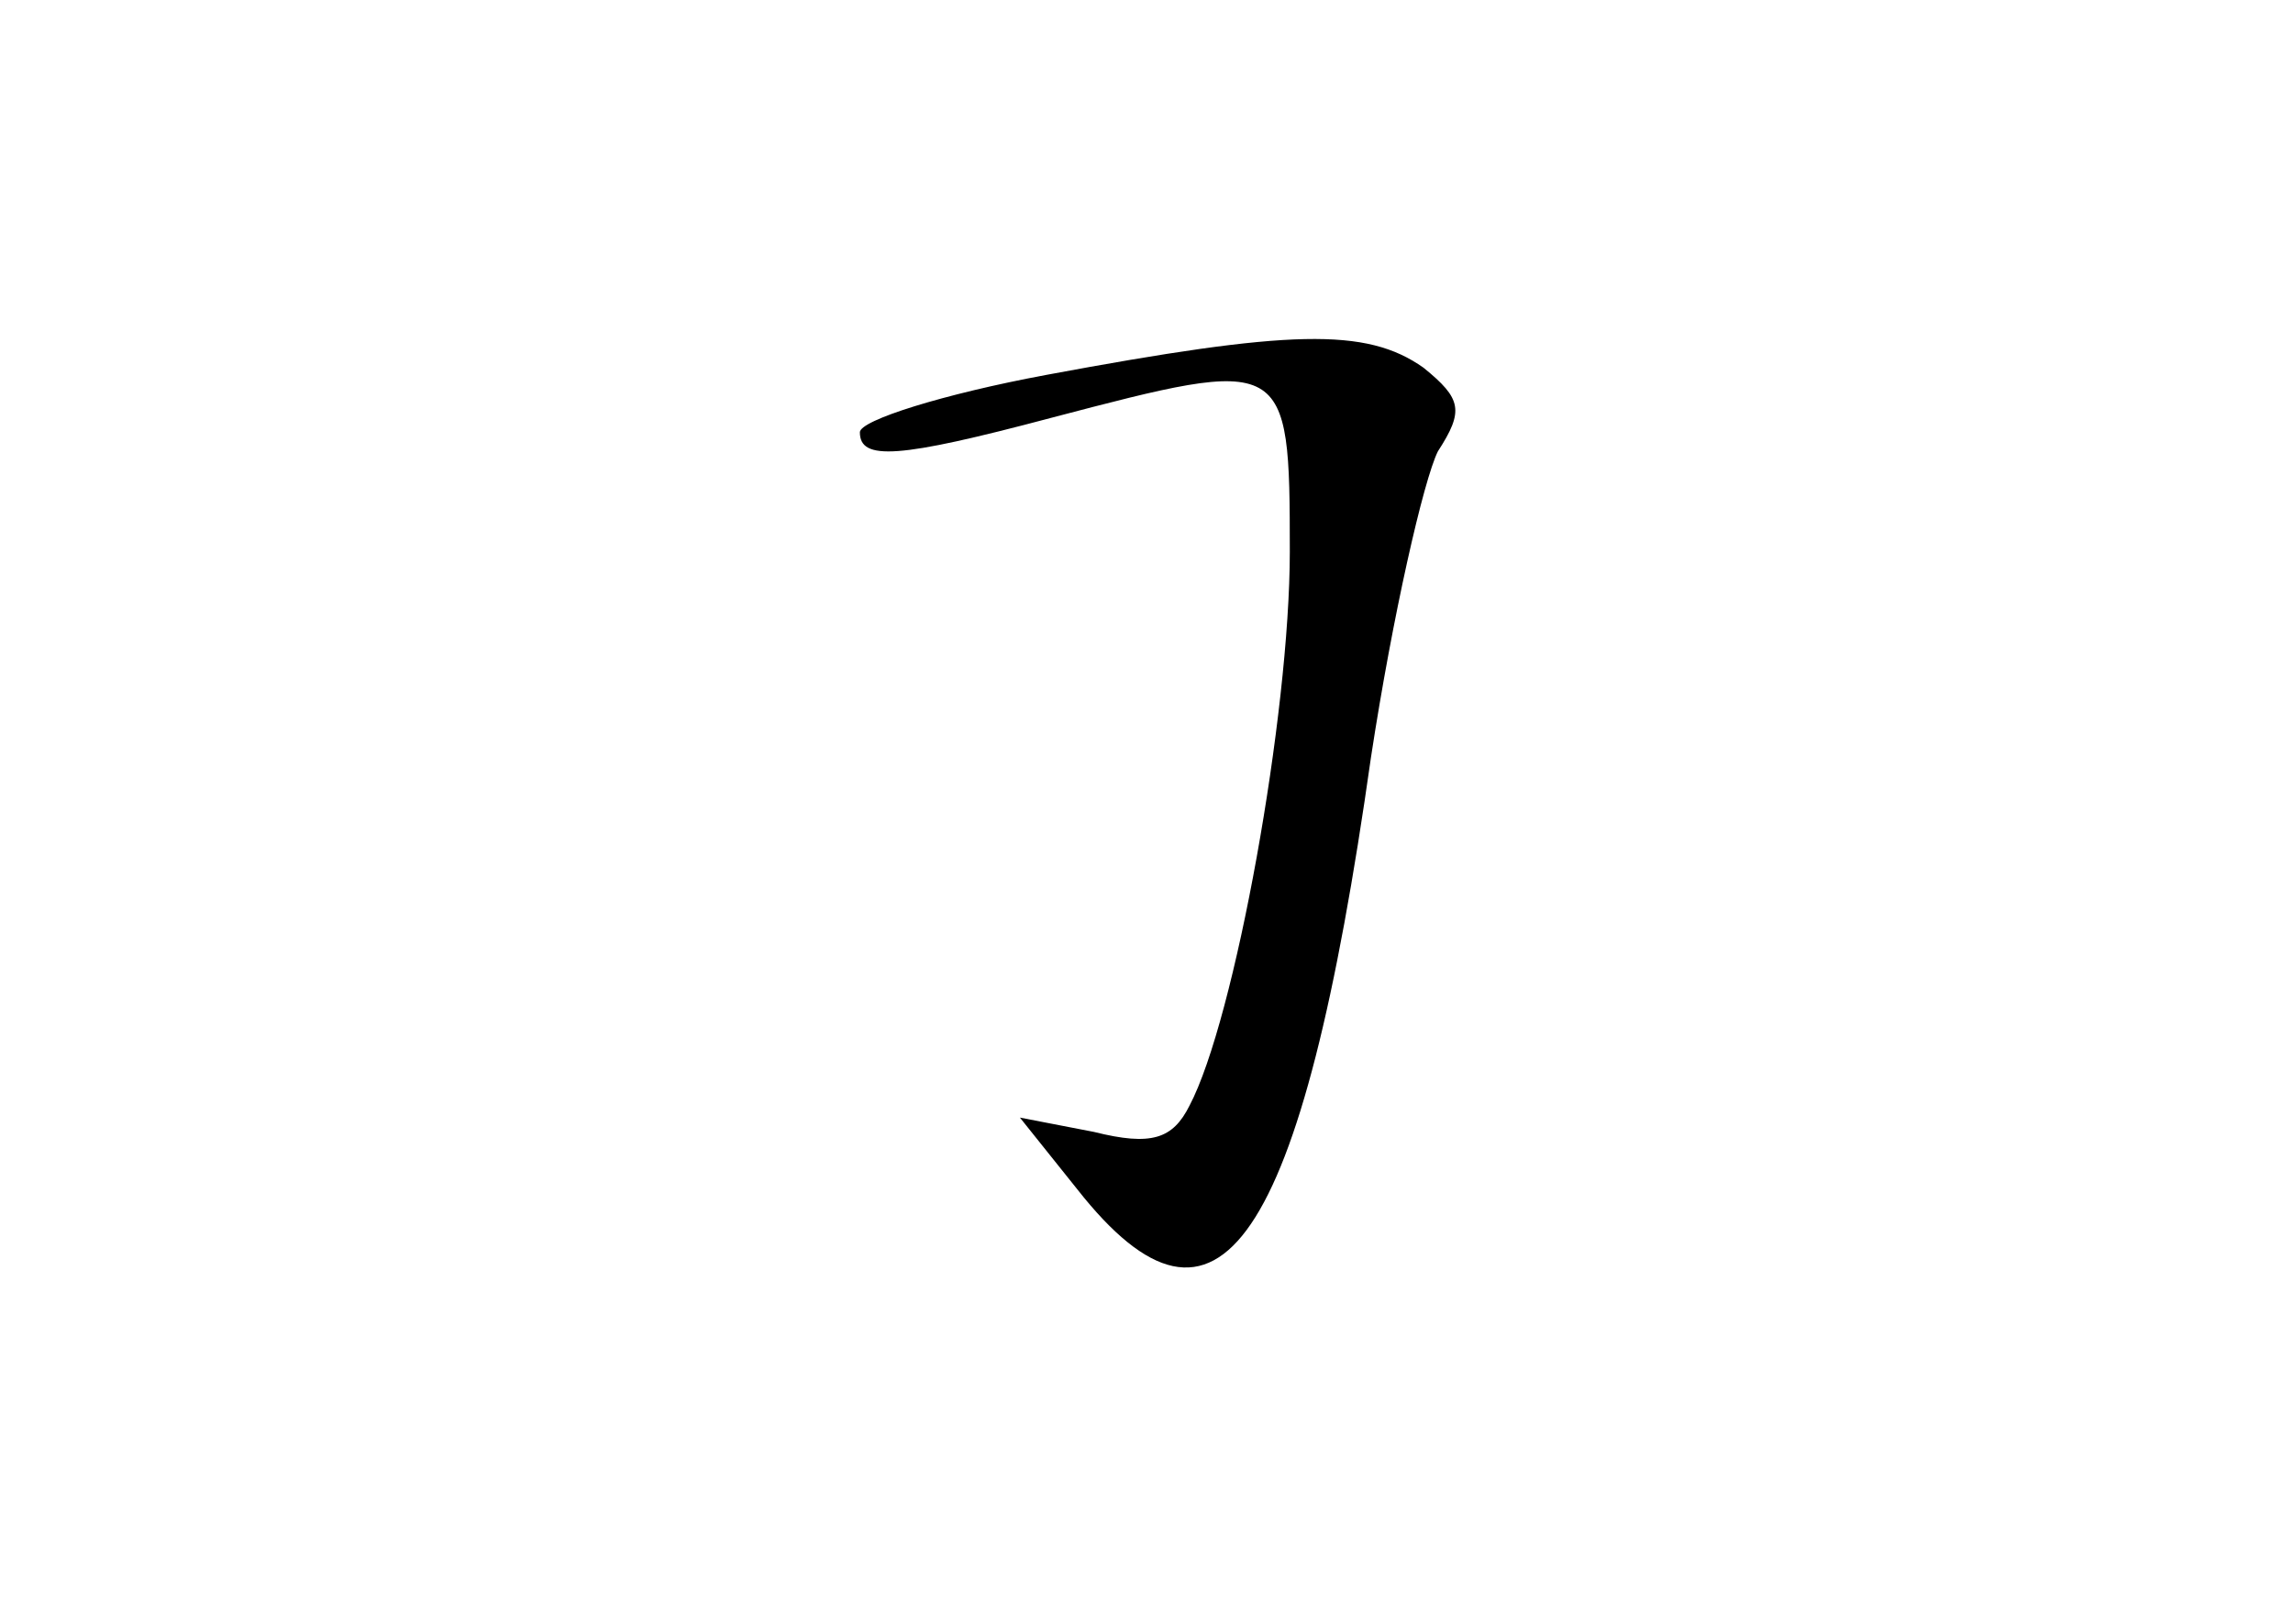 <?xml version="1.0" standalone="no"?>
<!DOCTYPE svg PUBLIC "-//W3C//DTD SVG 20010904//EN"
 "http://www.w3.org/TR/2001/REC-SVG-20010904/DTD/svg10.dtd">
<svg version="1.0" xmlns="http://www.w3.org/2000/svg"
 width="96pt" height="68pt" viewBox="0 0 96 68"
 preserveAspectRatio="xMidYMid meet">
<g transform="translate(0,68) scale(0.1,-0.1)"
fill="#000000" stroke="none">
<path d="M438 523 c-43 -8 -78 -19 -78 -24 0 -12 16 -11 80 6 99 26 100 26
100 -56 0 -68 -23 -196 -42 -232 -7 -14 -16 -17 -40 -11 l-31 6 24 -30 c59
-75 94 -24 123 181 9 59 22 116 28 128 11 17 10 22 -6 35 -24 17 -56 16 -158
-3z"/>
</g>
</svg>
